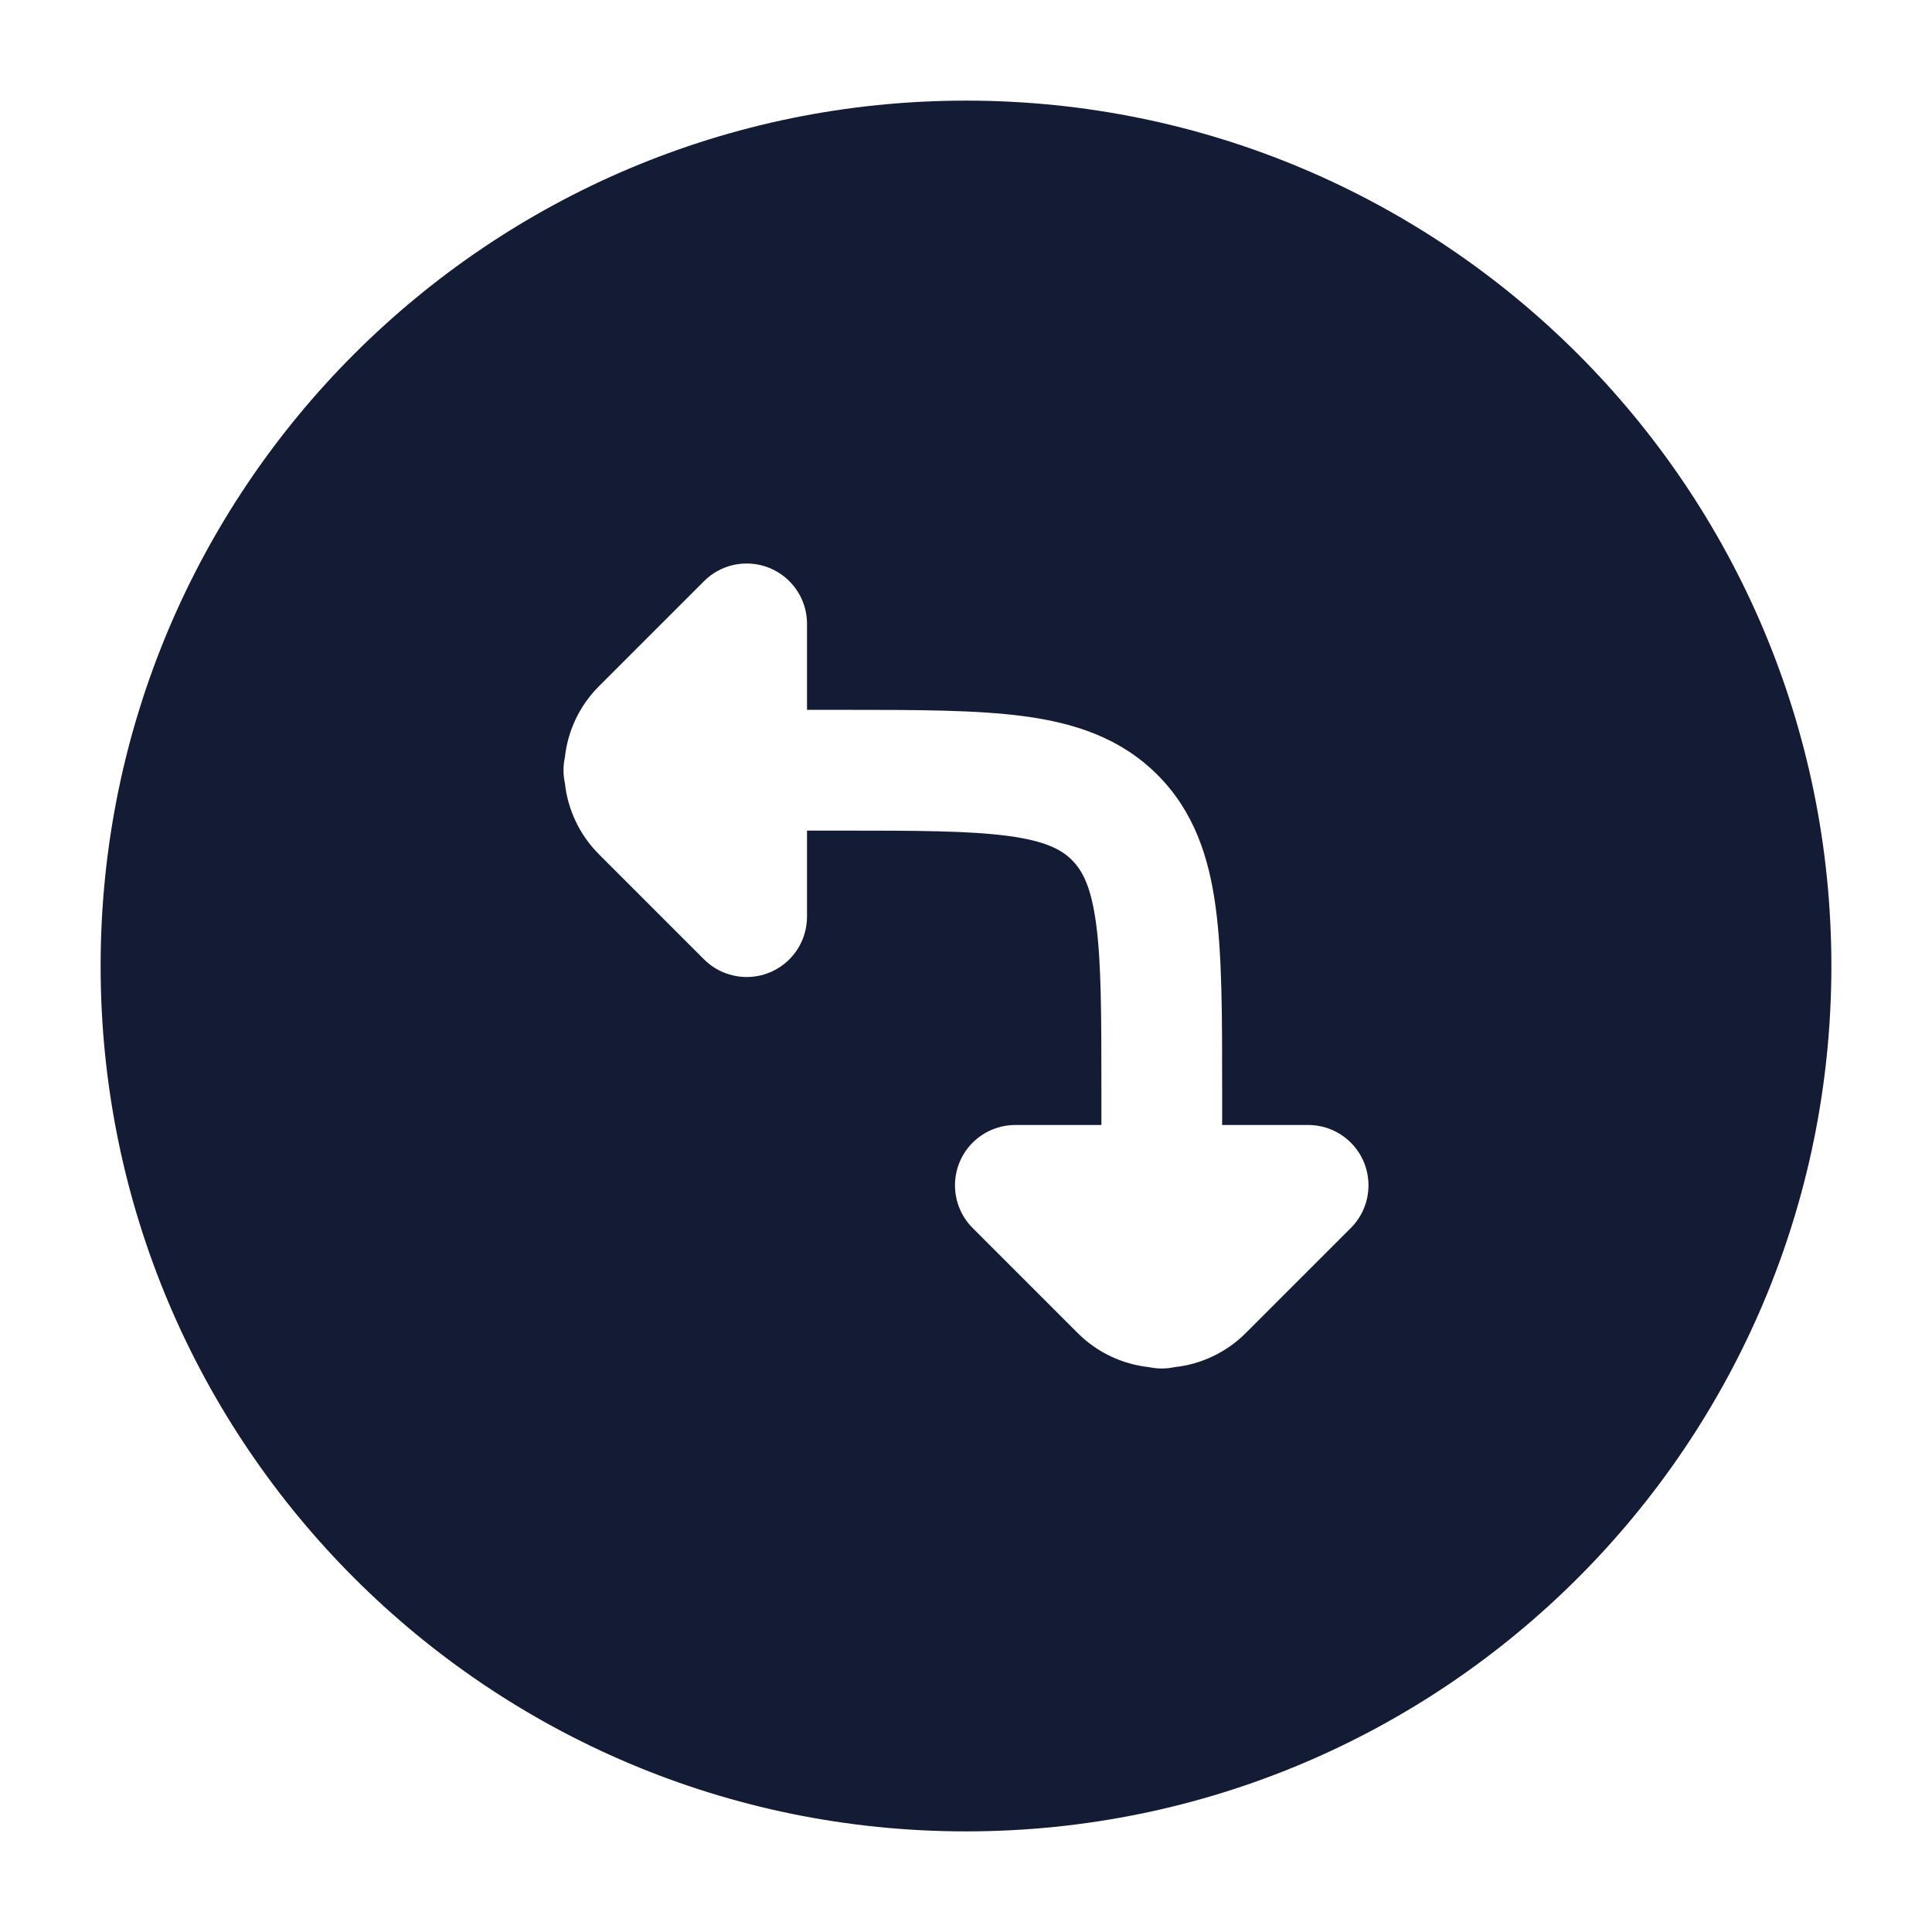 <svg width="24" height="24" viewBox="0 0 24 24" fill="none" xmlns="http://www.w3.org/2000/svg">
<path fill-rule="evenodd" clip-rule="evenodd" d="M12 1.25C6.063 1.25 1.25 6.063 1.25 12C1.25 17.937 6.063 22.75 12 22.75C17.937 22.75 22.75 17.937 22.75 12C22.75 6.063 17.937 1.25 12 1.25ZM8.745 11.917C9.038 12.21 9.513 12.21 9.806 11.917C9.952 11.77 10.025 11.578 10.025 11.386V10.318H10.432C11.396 10.318 12.044 10.32 12.527 10.385C12.988 10.447 13.186 10.554 13.316 10.684C13.446 10.815 13.554 11.012 13.616 11.474C13.681 11.957 13.682 12.604 13.682 13.568V13.975H12.614C12.422 13.975 12.23 14.048 12.083 14.194C11.79 14.487 11.79 14.962 12.083 15.255L13.387 16.559C13.635 16.807 13.95 16.948 14.273 16.983C14.324 16.994 14.377 17 14.432 17C14.486 17 14.539 16.994 14.591 16.983C14.914 16.948 15.228 16.807 15.476 16.559L16.78 15.255C17.073 14.962 17.073 14.487 16.78 14.194C16.634 14.048 16.442 13.975 16.25 13.975H15.182V13.516C15.182 12.618 15.182 11.869 15.102 11.274C15.018 10.646 14.832 10.079 14.377 9.624C13.921 9.168 13.354 8.983 12.727 8.898C12.132 8.818 11.383 8.818 10.484 8.818H10.484L10.432 8.818H10.025V7.75C10.025 7.558 9.952 7.366 9.806 7.22C9.513 6.927 9.038 6.927 8.745 7.22L7.441 8.524C7.193 8.772 7.052 9.086 7.017 9.409C7.006 9.461 7 9.514 7 9.568C7 9.623 7.006 9.676 7.017 9.727C7.052 10.05 7.193 10.365 7.441 10.613L8.745 11.917Z" fill="#141B34"/>
</svg>

